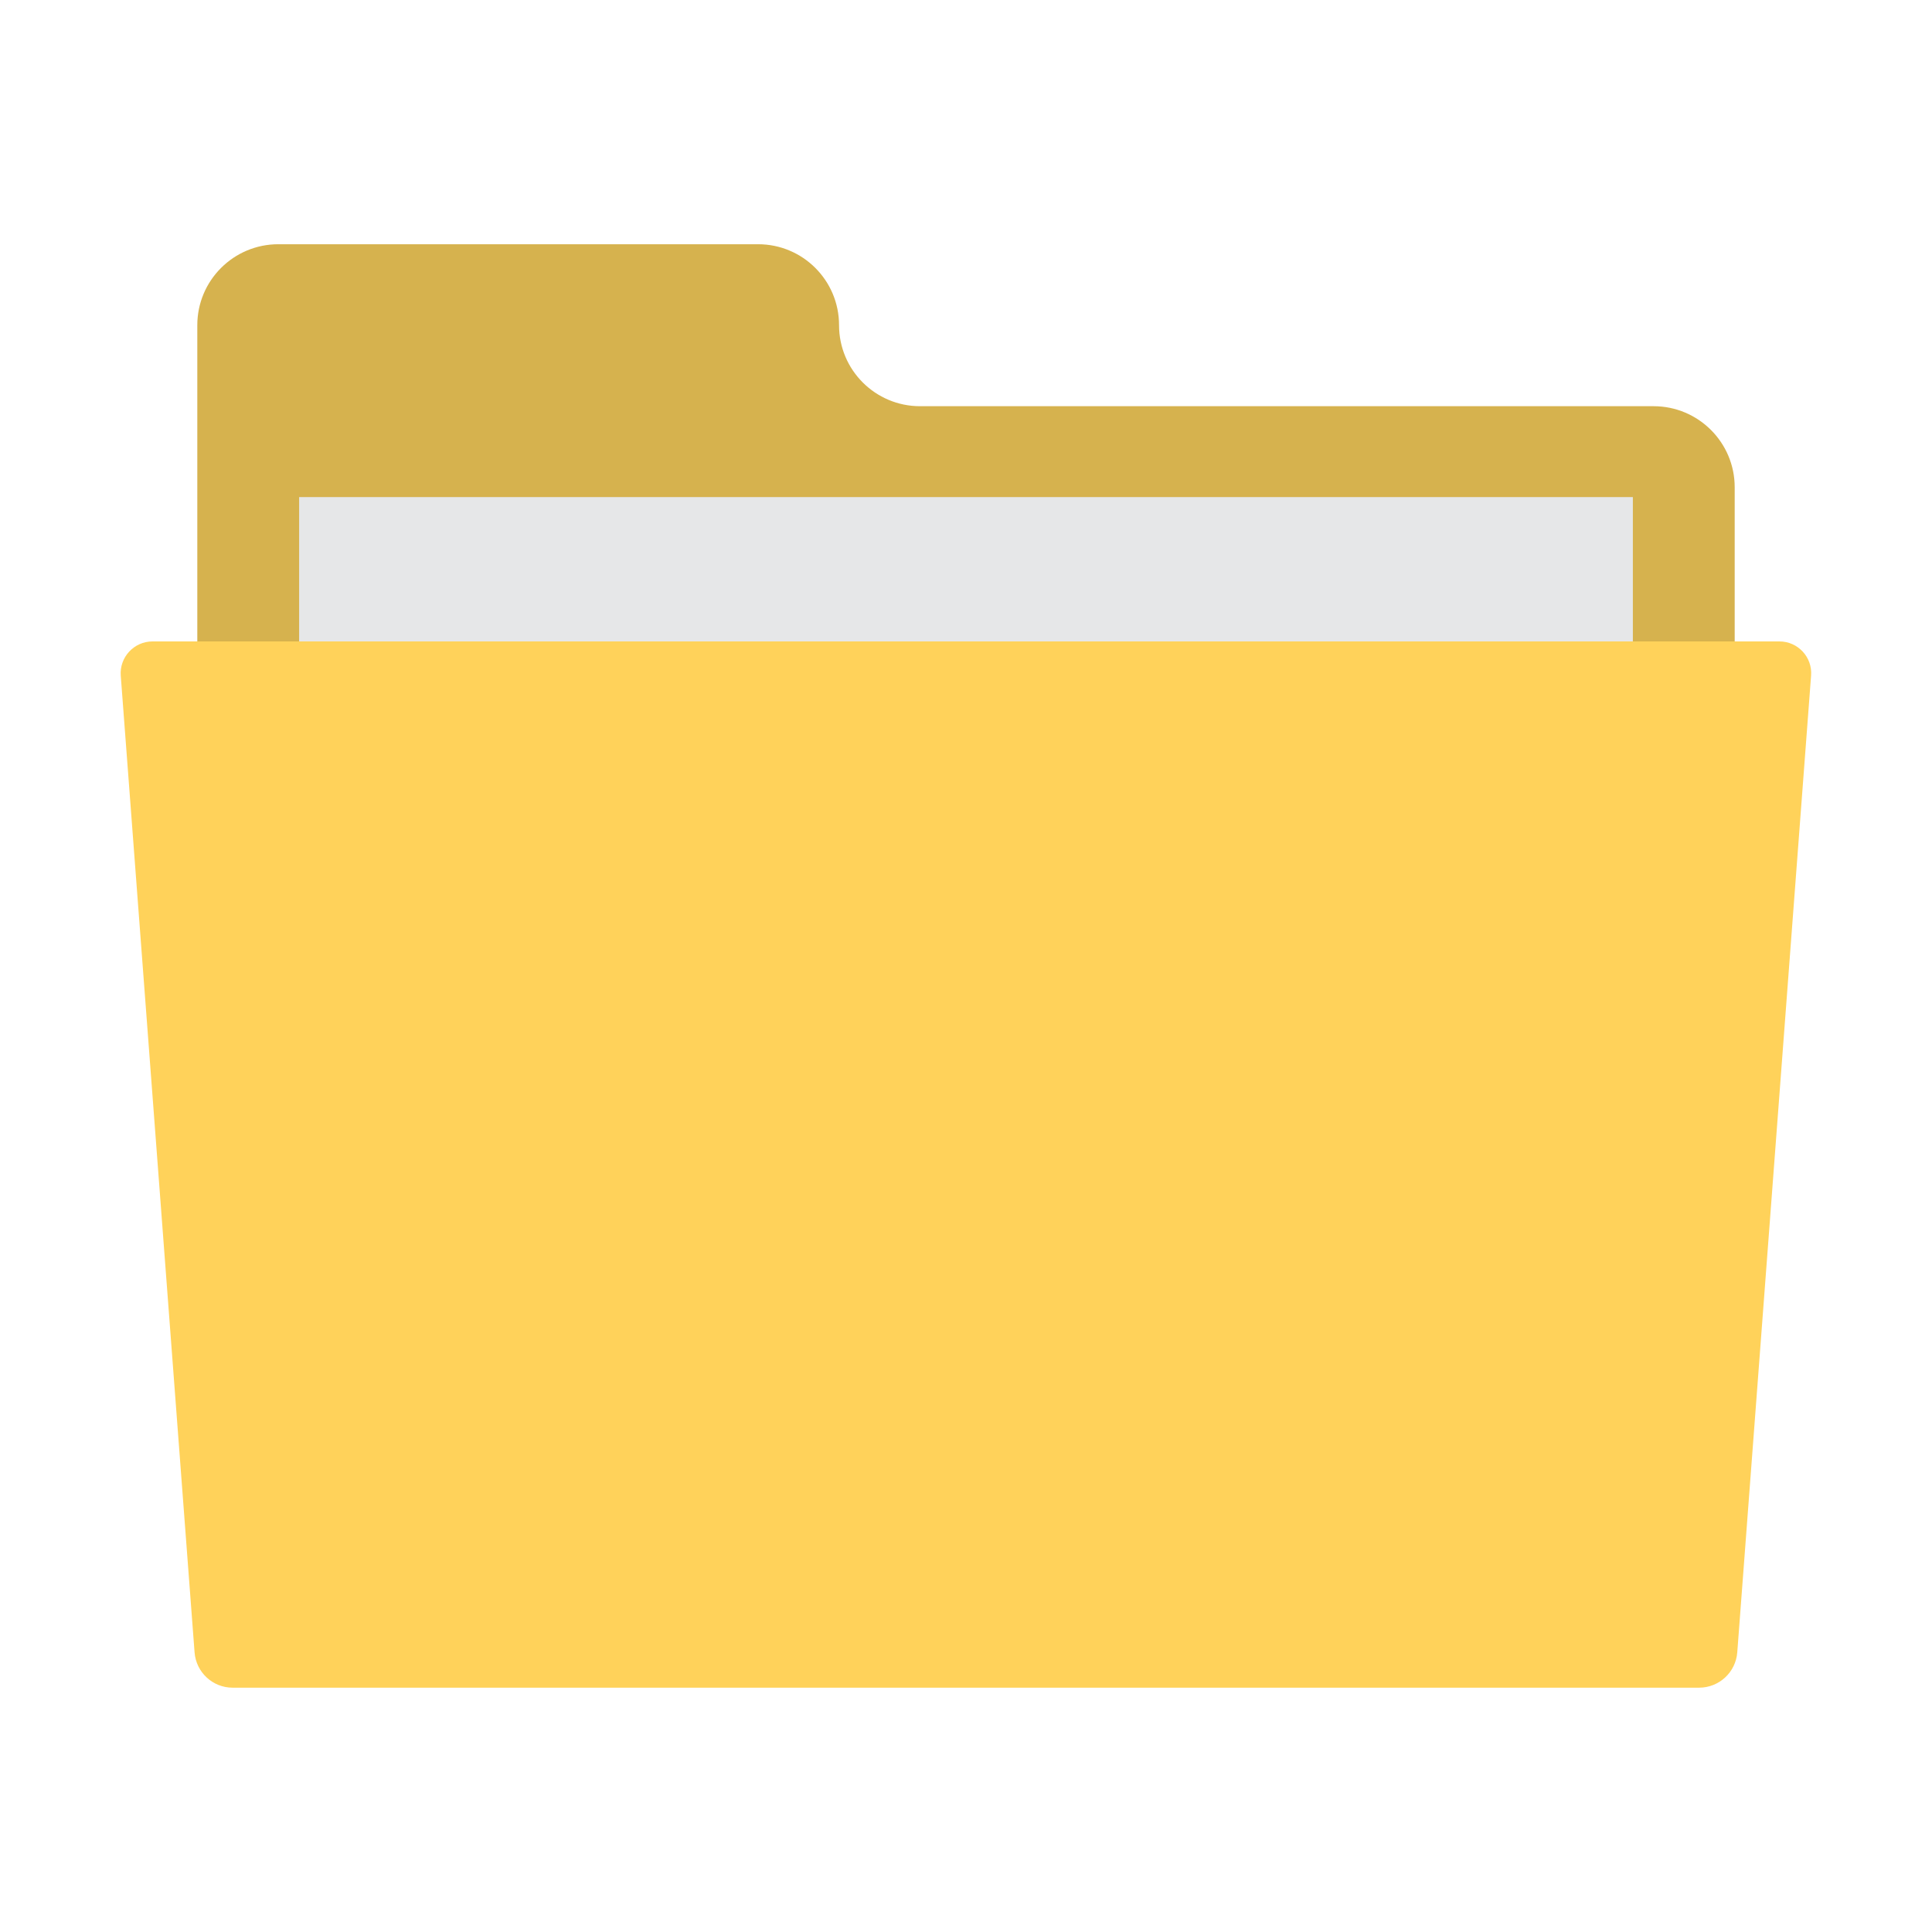 <?xml version="1.0" encoding="utf-8"?>
<!-- Generator: Adobe Illustrator 16.0.0, SVG Export Plug-In . SVG Version: 6.00 Build 0)  -->
<!DOCTYPE svg PUBLIC "-//W3C//DTD SVG 1.1//EN" "http://www.w3.org/Graphics/SVG/1.1/DTD/svg11.dtd">
<svg version="1.1" id="Layer_1" xmlns="http://www.w3.org/2000/svg" xmlns:xlink="http://www.w3.org/1999/xlink" x="0px" y="0px"
	 width="24px" height="24px" viewBox="244 244 24 24" enable-background="new 244 244 24 24" xml:space="preserve">
<g>
	<path fill="#D6B24E" d="M265.549,250.053v3.814h-19.098v-5.827c0-0.556,0.451-1.006,1.006-1.006h5.96
		c0.556,0,1.006,0.45,1.006,1.006l0,0c0,0.556,0.451,1.006,1.006,1.006h9.112C265.098,249.046,265.549,249.497,265.549,250.053z"/>
	<path fill="#E6E7E8" d="M247.716,250.175h16.568v2.956h-16.568V250.175z"/>
	<path fill="#FFD25A" d="M266.104,251.968h-20.209c-0.23,0-0.412,0.196-0.395,0.425l0.917,12.133
		c0.019,0.248,0.225,0.439,0.473,0.439h18.217c0.248,0,0.455-0.191,0.474-0.439l0.917-12.133
		C266.516,252.164,266.335,251.968,266.104,251.968z"/>
</g>
</svg>
